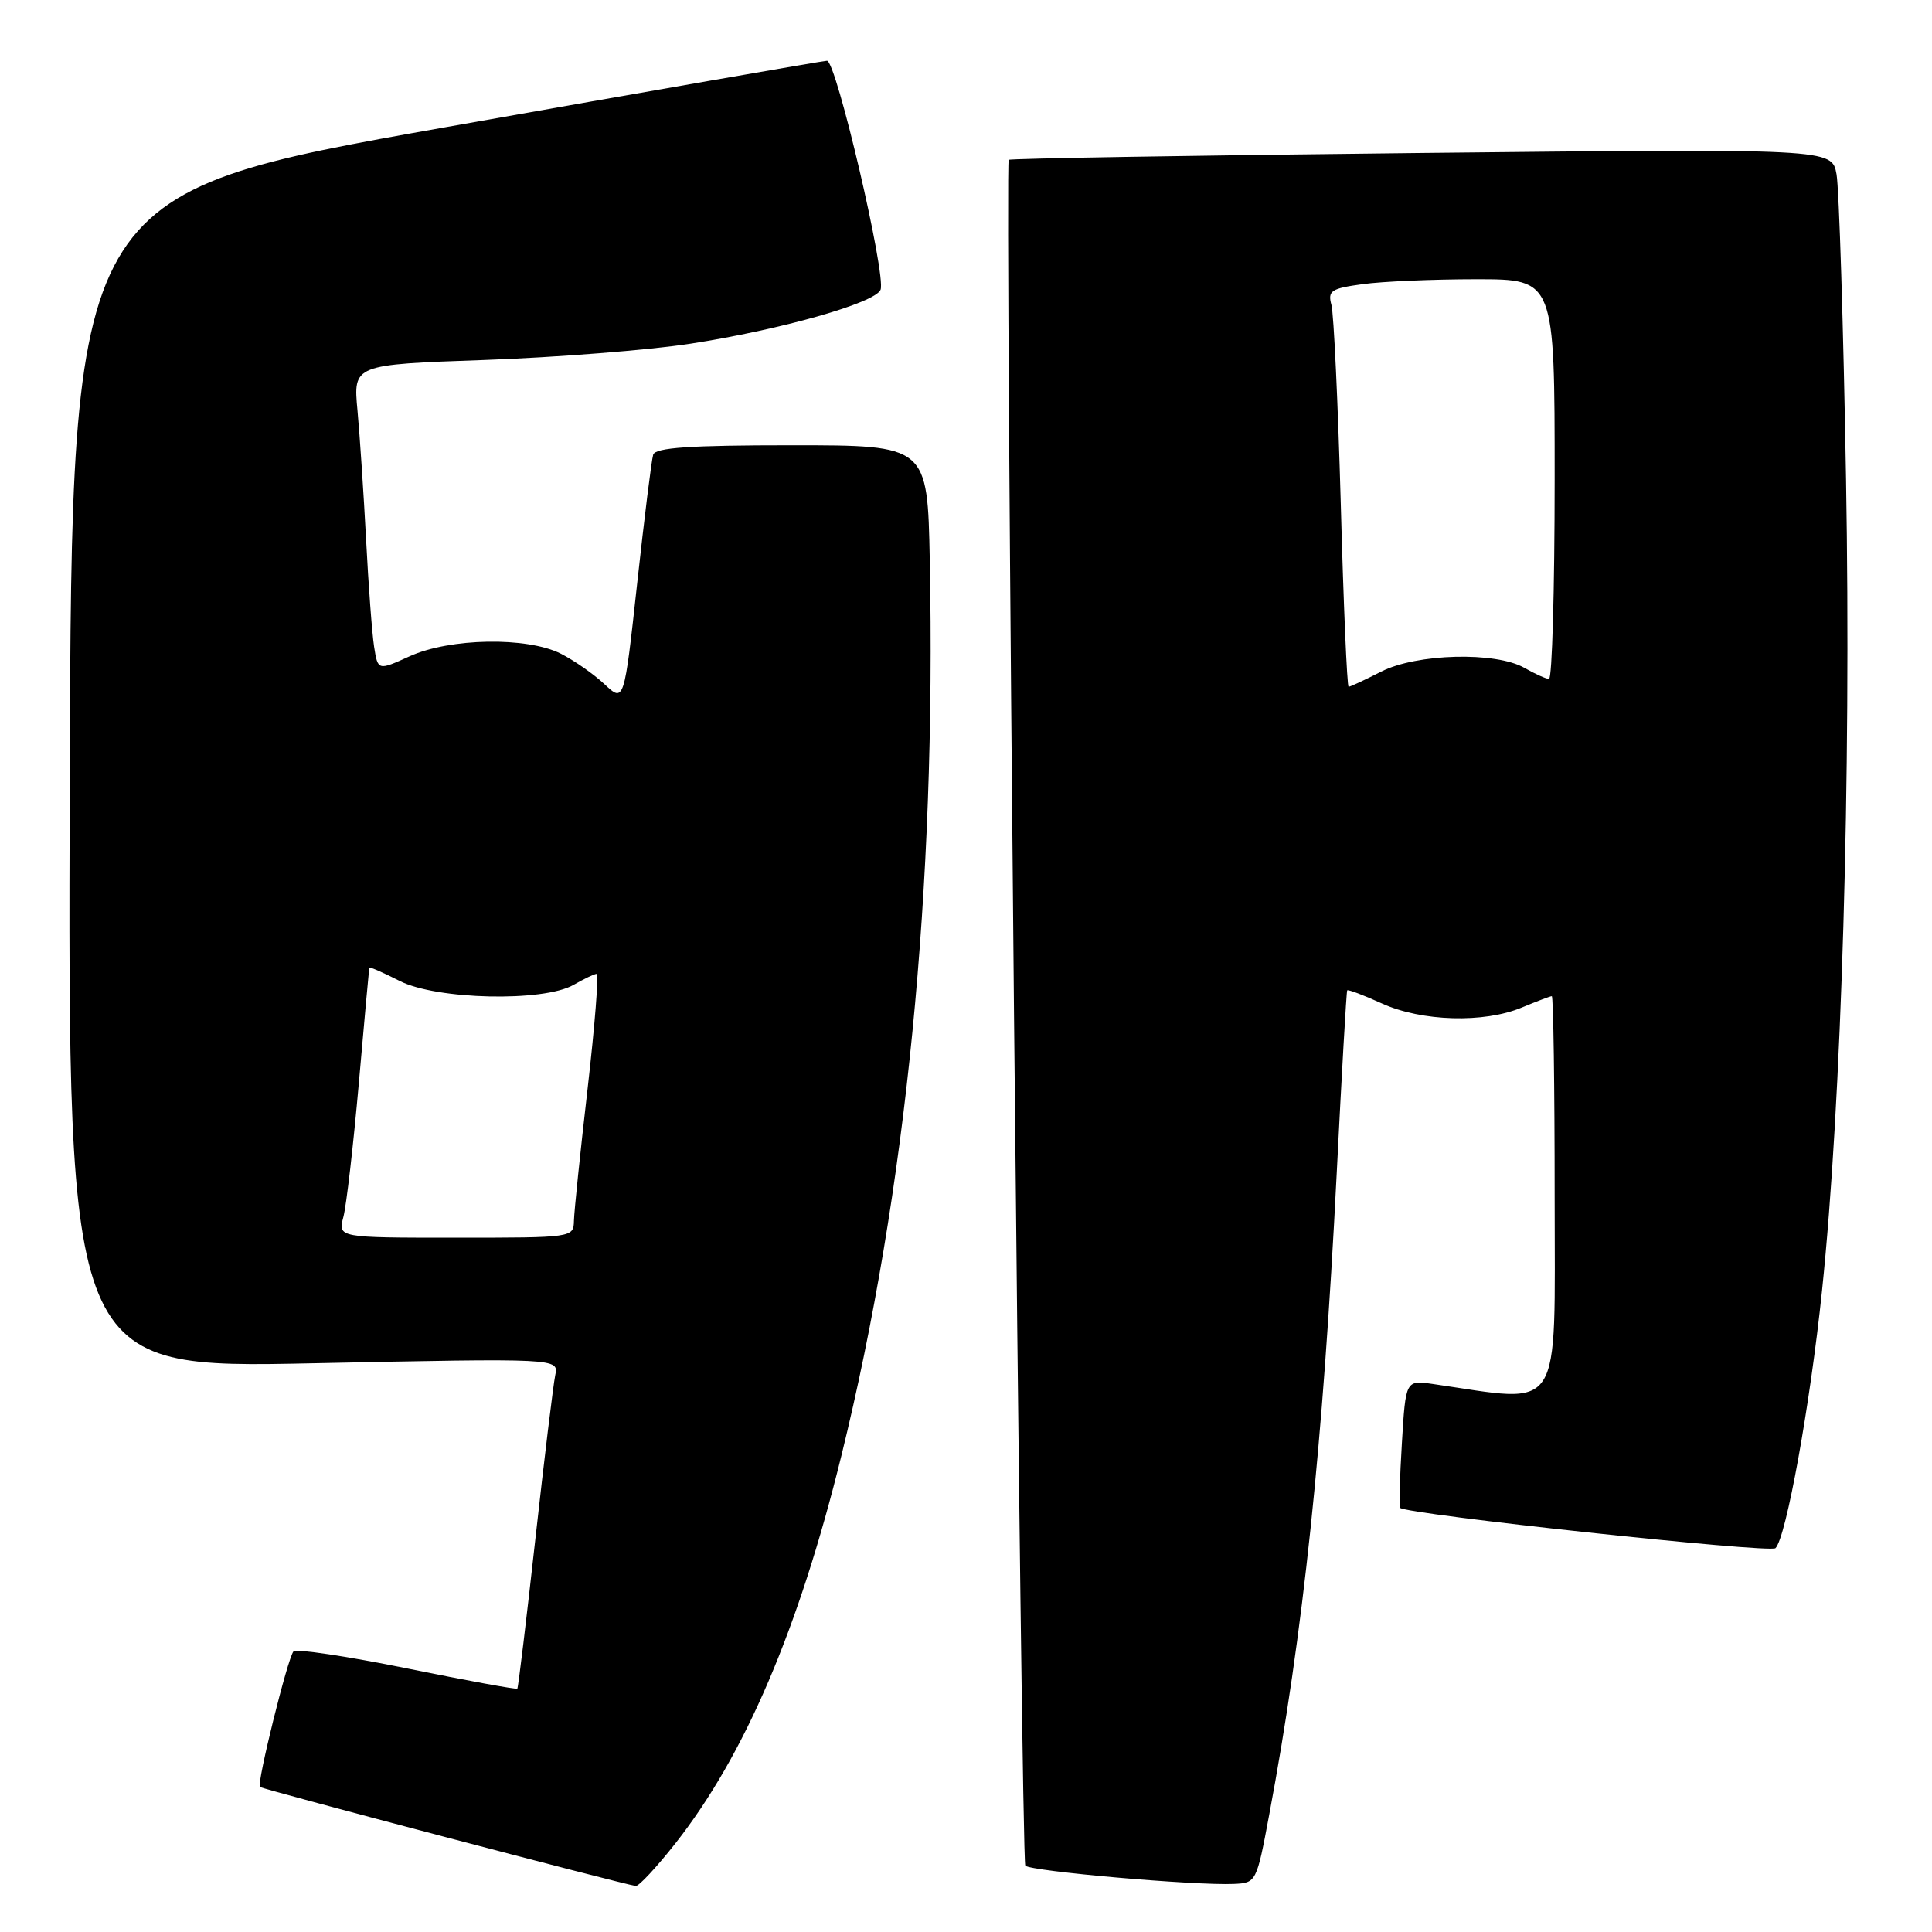 <?xml version="1.0" encoding="UTF-8" standalone="no"?>
<!DOCTYPE svg PUBLIC "-//W3C//DTD SVG 1.1//EN" "http://www.w3.org/Graphics/SVG/1.1/DTD/svg11.dtd" >
<svg xmlns="http://www.w3.org/2000/svg" xmlns:xlink="http://www.w3.org/1999/xlink" version="1.1" viewBox="0 0 256 256">
 <g >
 <path fill="currentColor"
d=" M 89.50 244.25 C 98.69 232.56 105.84 215.86 111.50 192.84 C 120.10 157.85 124.06 117.77 123.20 74.25 C 122.90 59.00 122.90 59.00 104.92 59.00 C 91.41 59.00 86.84 59.31 86.55 60.25 C 86.33 60.94 85.38 68.61 84.43 77.29 C 82.70 93.09 82.70 93.09 80.10 90.66 C 78.67 89.32 76.06 87.50 74.30 86.61 C 69.82 84.36 59.63 84.53 54.28 86.96 C 50.07 88.87 50.07 88.87 49.57 85.69 C 49.30 83.93 48.82 77.55 48.51 71.50 C 48.19 65.45 47.68 57.76 47.37 54.40 C 46.80 48.31 46.80 48.31 64.15 47.70 C 73.69 47.36 86.00 46.39 91.50 45.54 C 103.48 43.69 116.01 40.13 116.68 38.39 C 117.44 36.42 110.79 7.99 109.58 8.05 C 108.99 8.07 86.23 12.04 59.00 16.86 C 9.50 25.63 9.50 25.63 9.24 103.48 C 8.99 181.32 8.99 181.32 41.52 180.64 C 74.05 179.97 74.05 179.97 73.57 182.23 C 73.31 183.48 72.12 193.28 70.93 204.00 C 69.74 214.72 68.67 223.61 68.55 223.75 C 68.43 223.89 61.85 222.68 53.92 221.07 C 45.99 219.46 39.23 218.45 38.89 218.82 C 38.12 219.67 34.00 236.33 34.44 236.78 C 34.74 237.08 82.56 249.68 84.24 249.90 C 84.64 249.96 87.01 247.41 89.50 244.25 Z  M 168.17 240.50 C 172.69 216.42 175.29 191.68 177.12 155.50 C 177.78 142.30 178.41 131.38 178.51 131.23 C 178.62 131.08 180.68 131.86 183.10 132.96 C 188.39 135.36 196.63 135.60 201.65 133.50 C 203.63 132.68 205.41 132.00 205.62 132.00 C 205.83 132.00 206.00 143.97 206.00 158.60 C 206.00 187.89 207.28 185.91 189.88 183.39 C 186.26 182.87 186.26 182.87 185.76 191.18 C 185.48 195.76 185.37 199.63 185.51 199.79 C 186.23 200.65 234.56 205.84 235.26 205.14 C 236.68 203.72 239.85 186.21 241.43 171.00 C 244.03 146.07 245.30 103.12 244.61 63.50 C 244.26 43.15 243.69 24.97 243.35 23.09 C 242.73 19.69 242.73 19.69 188.27 20.27 C 158.32 20.59 133.74 21.00 133.66 21.18 C 133.14 22.25 135.32 246.63 135.86 247.21 C 136.55 247.95 158.30 249.86 163.49 249.63 C 166.45 249.50 166.51 249.40 168.17 240.50 Z  M 45.50 161.25 C 45.90 159.74 46.82 151.75 47.55 143.50 C 48.27 135.25 48.90 128.38 48.93 128.23 C 48.97 128.08 50.78 128.87 52.96 129.98 C 57.85 132.47 71.99 132.79 76.00 130.50 C 77.38 129.71 78.75 129.05 79.06 129.04 C 79.36 129.02 78.82 135.86 77.86 144.25 C 76.89 152.64 76.08 160.51 76.05 161.75 C 76.00 163.99 75.90 164.00 60.39 164.00 C 44.78 164.00 44.78 164.00 45.50 161.25 Z  M 177.66 66.75 C 177.29 53.41 176.73 41.55 176.42 40.40 C 175.91 38.53 176.38 38.22 180.56 37.65 C 183.16 37.29 189.94 37.00 195.64 37.00 C 206.00 37.00 206.00 37.00 206.00 63.50 C 206.00 78.08 205.66 89.98 205.25 89.96 C 204.84 89.95 203.38 89.29 202.00 88.50 C 198.19 86.32 187.71 86.59 183.00 89.00 C 180.84 90.10 178.91 91.00 178.70 91.00 C 178.49 91.00 178.02 80.09 177.66 66.75 Z "/>
</g>
</svg>